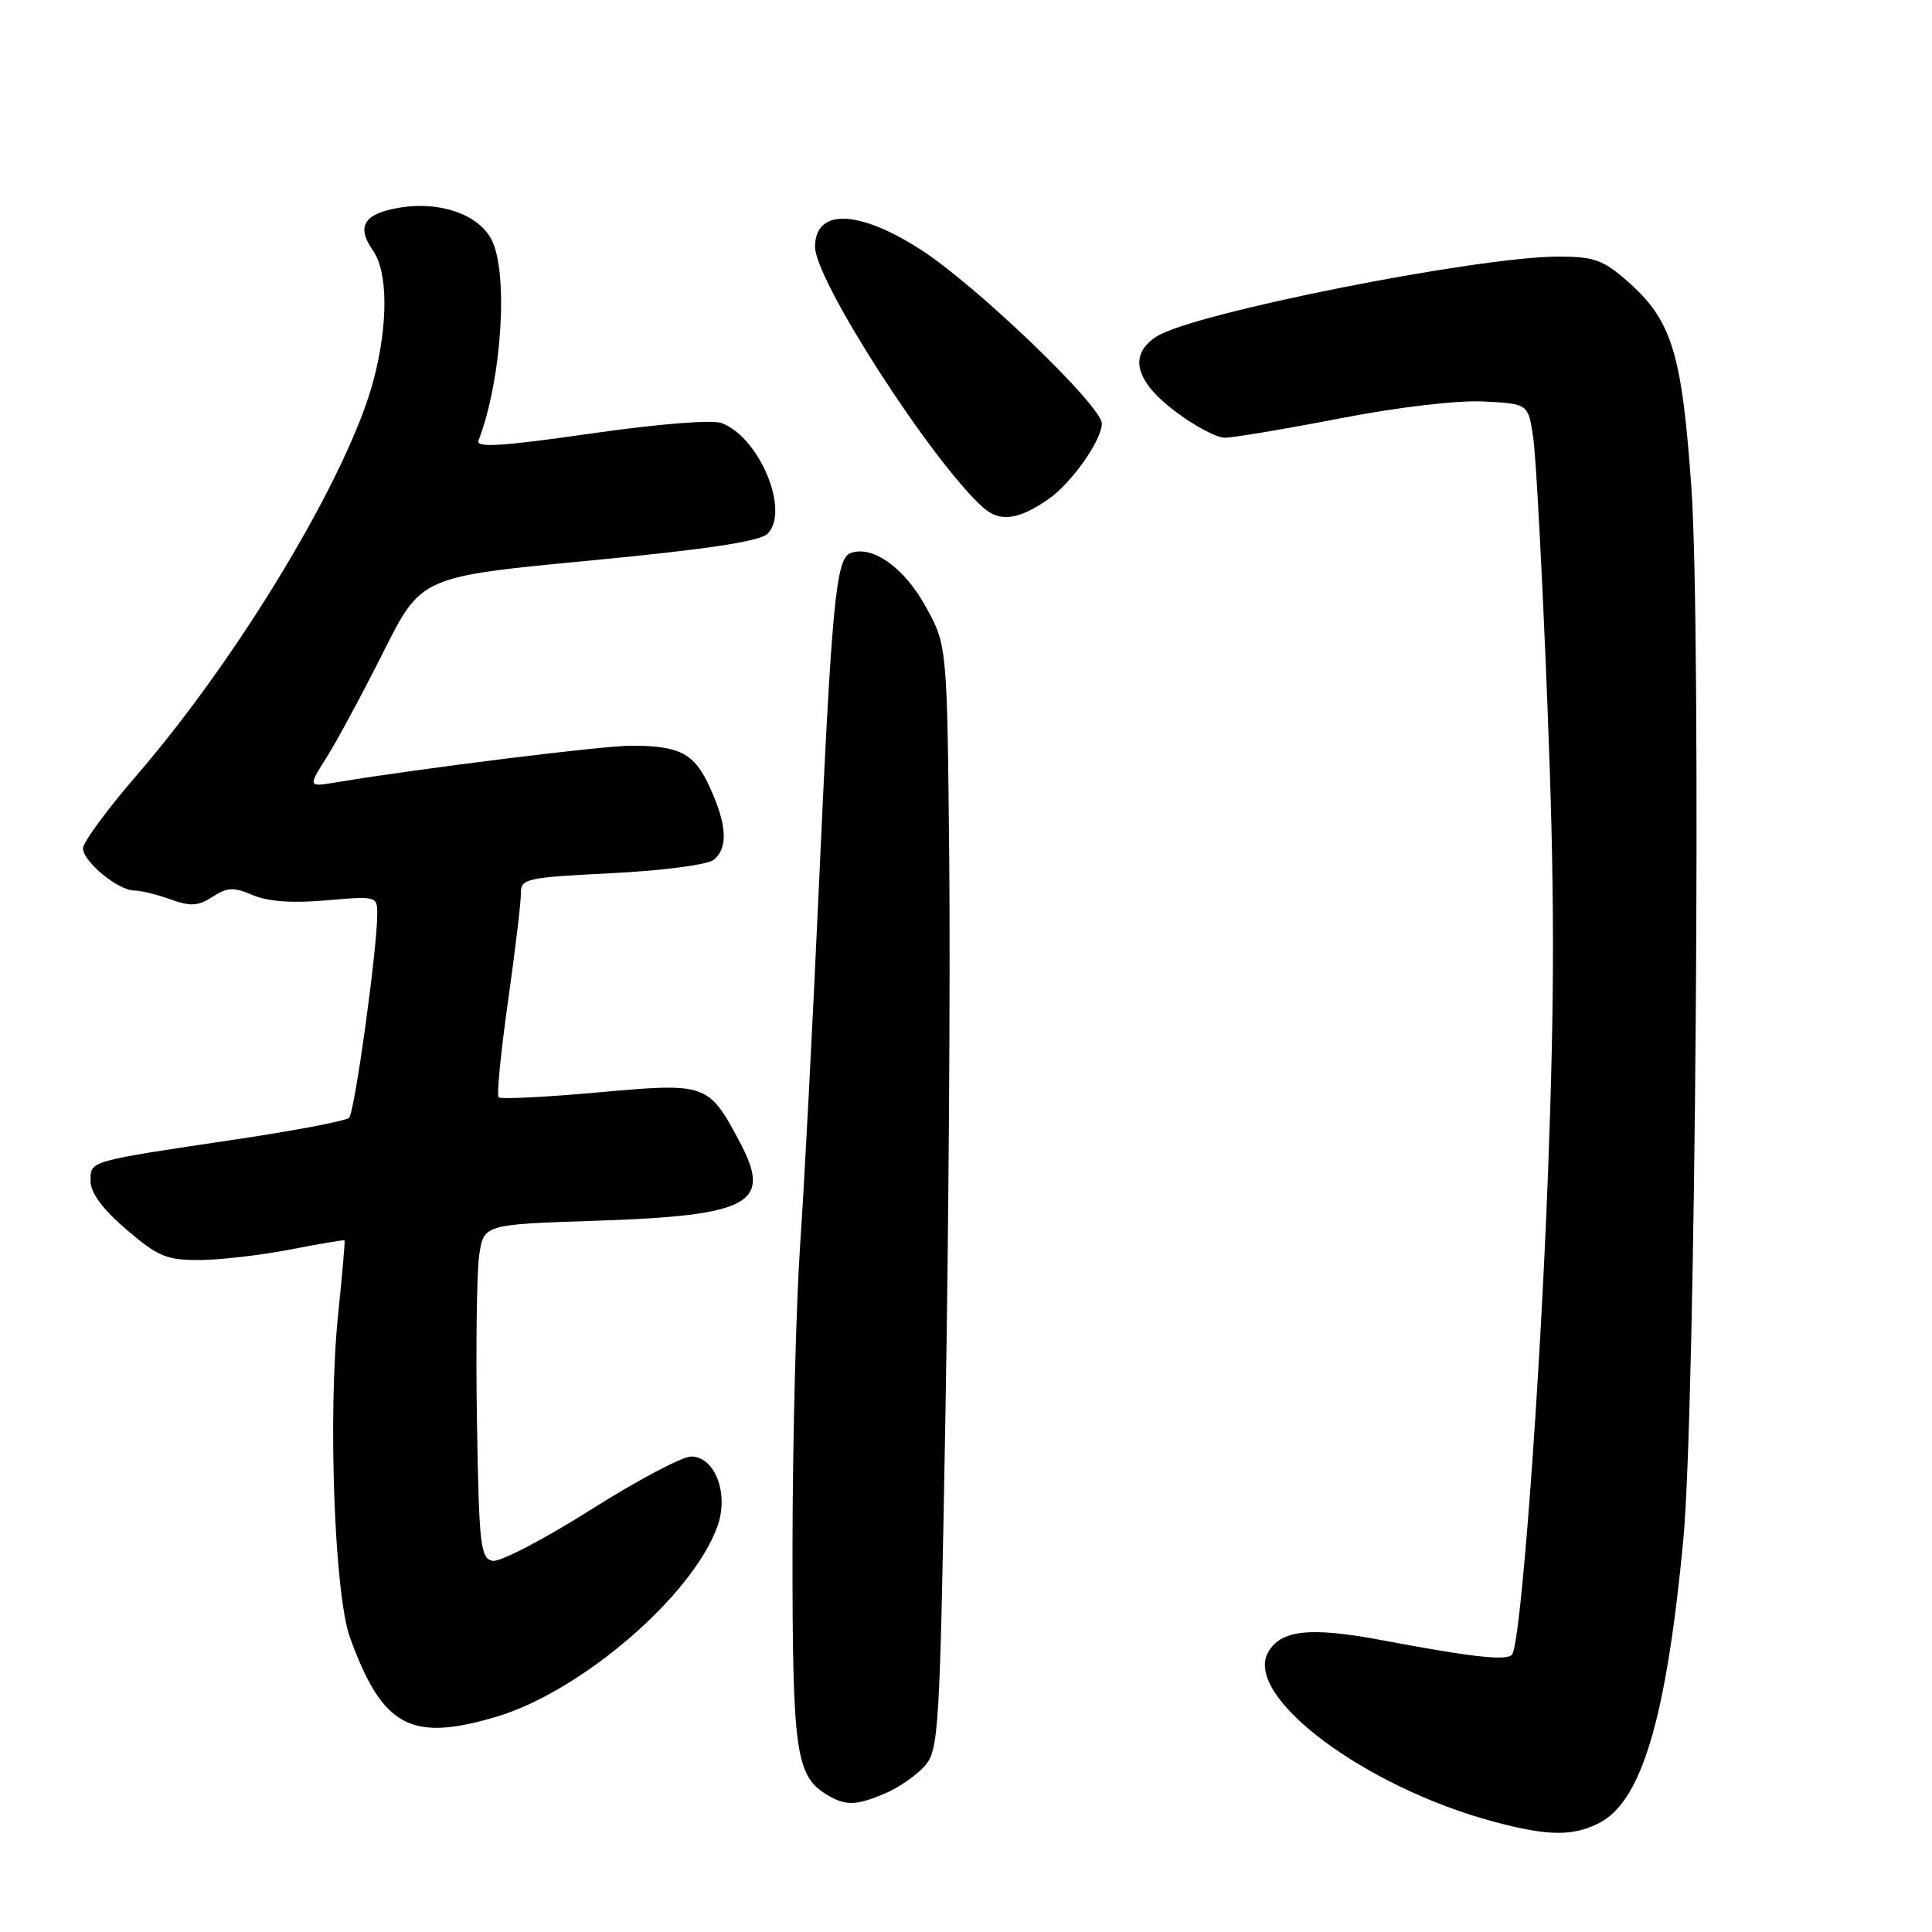 <?xml version="1.0" encoding="UTF-8" standalone="no"?>
<!DOCTYPE svg PUBLIC "-//W3C//DTD SVG 1.1//EN" "http://www.w3.org/Graphics/SVG/1.1/DTD/svg11.dtd" >
<svg xmlns="http://www.w3.org/2000/svg" xmlns:xlink="http://www.w3.org/1999/xlink" version="1.1" viewBox="0 0 256 256">
 <g >
 <path fill="currentColor"
d=" M 211.95 241.53 C 217.55 238.63 220.81 227.60 223.05 204.00 C 224.67 186.89 225.46 83.84 224.12 64.65 C 222.86 46.73 221.53 42.43 215.63 37.25 C 212.43 34.44 211.20 34.00 206.51 34.00 C 195.76 34.00 158.03 41.50 153.25 44.59 C 149.53 47.00 150.36 50.42 155.64 54.45 C 158.20 56.40 161.19 58.00 162.30 58.00 C 163.41 58.00 170.25 56.85 177.50 55.45 C 185.26 53.94 193.12 53.02 196.59 53.20 C 202.50 53.50 202.50 53.50 203.16 58.00 C 203.53 60.48 204.38 76.51 205.05 93.64 C 206.00 117.72 206.01 131.71 205.12 155.43 C 204.04 183.79 201.55 217.30 200.38 219.20 C 199.81 220.12 195.24 219.62 182.93 217.30 C 173.54 215.54 169.62 215.98 168.00 219.00 C 164.86 224.86 180.90 236.84 198.00 241.40 C 205.14 243.31 208.45 243.34 211.95 241.53 Z  M 117.28 237.64 C 119.05 236.89 121.40 235.27 122.50 234.04 C 124.40 231.90 124.53 229.76 125.28 187.15 C 125.71 162.59 125.93 129.68 125.78 114.00 C 125.50 85.50 125.50 85.50 122.63 80.32 C 119.77 75.16 115.55 72.19 112.67 73.30 C 110.76 74.03 110.19 80.10 108.49 117.83 C 107.68 135.80 106.57 157.03 106.02 165.00 C 105.48 172.97 105.02 191.11 105.01 205.30 C 105.00 232.43 105.43 235.40 109.75 237.92 C 112.11 239.29 113.49 239.24 117.28 237.64 Z  M 65.77 227.48 C 77.09 224.11 91.90 211.32 95.10 202.14 C 96.59 197.87 94.72 193.00 91.58 193.00 C 90.38 193.00 84.37 196.19 78.23 200.08 C 72.08 203.97 66.25 207.00 65.28 206.82 C 63.67 206.51 63.47 204.78 63.20 188.49 C 63.04 178.59 63.17 168.64 63.49 166.37 C 64.09 162.25 64.09 162.25 78.79 161.76 C 99.41 161.09 102.36 159.51 98.06 151.40 C 93.88 143.52 93.68 143.45 79.24 144.75 C 72.26 145.38 66.34 145.67 66.07 145.40 C 65.80 145.13 66.36 139.42 67.31 132.71 C 68.26 125.99 69.03 119.56 69.02 118.40 C 69.00 116.42 69.66 116.27 81.09 115.70 C 87.93 115.35 93.80 114.58 94.59 113.92 C 96.50 112.34 96.33 109.32 94.07 104.35 C 92.02 99.83 90.13 98.82 83.67 98.81 C 80.02 98.79 55.47 101.84 44.64 103.65 C 40.79 104.30 40.79 104.30 43.30 100.32 C 44.68 98.13 48.06 91.85 50.81 86.37 C 55.81 76.41 55.81 76.41 78.04 74.29 C 93.71 72.79 100.69 71.74 101.71 70.72 C 104.70 67.73 100.64 57.94 95.62 56.06 C 94.37 55.59 87.19 56.17 78.21 57.46 C 66.58 59.13 63.03 59.36 63.40 58.39 C 66.51 50.30 67.41 36.05 65.10 31.69 C 63.33 28.37 58.22 26.62 52.91 27.52 C 48.21 28.31 47.18 29.99 49.41 33.18 C 51.41 36.03 51.45 42.86 49.52 50.28 C 46.27 62.75 31.84 86.85 18.10 102.74 C 14.20 107.26 11.00 111.61 11.00 112.41 C 11.00 114.17 15.67 118.00 17.81 118.00 C 18.66 118.00 20.81 118.53 22.59 119.17 C 25.24 120.13 26.26 120.06 28.17 118.83 C 30.13 117.56 30.98 117.52 33.50 118.61 C 35.50 119.46 38.75 119.70 43.25 119.30 C 49.87 118.72 50.00 118.76 49.99 121.11 C 49.98 125.83 46.99 147.41 46.25 148.12 C 45.84 148.52 39.20 149.79 31.50 150.94 C 11.51 153.92 12.00 153.78 12.00 156.50 C 12.00 158.06 13.59 160.21 16.75 162.92 C 20.95 166.52 22.08 166.98 26.50 166.96 C 29.25 166.94 34.65 166.31 38.50 165.56 C 42.35 164.81 45.57 164.27 45.65 164.35 C 45.74 164.43 45.36 168.78 44.82 174.00 C 43.43 187.30 44.30 211.29 46.38 217.00 C 50.68 228.83 54.41 230.85 65.77 227.48 Z  M 139.00 66.08 C 142.03 63.95 146.00 58.30 146.00 56.13 C 146.00 53.80 129.45 37.89 122.07 33.12 C 113.77 27.76 108.00 27.59 108.00 32.71 C 108.00 37.17 123.51 61.22 130.29 67.27 C 132.49 69.23 135.00 68.89 139.00 66.08 Z "/>
</g>
</svg>